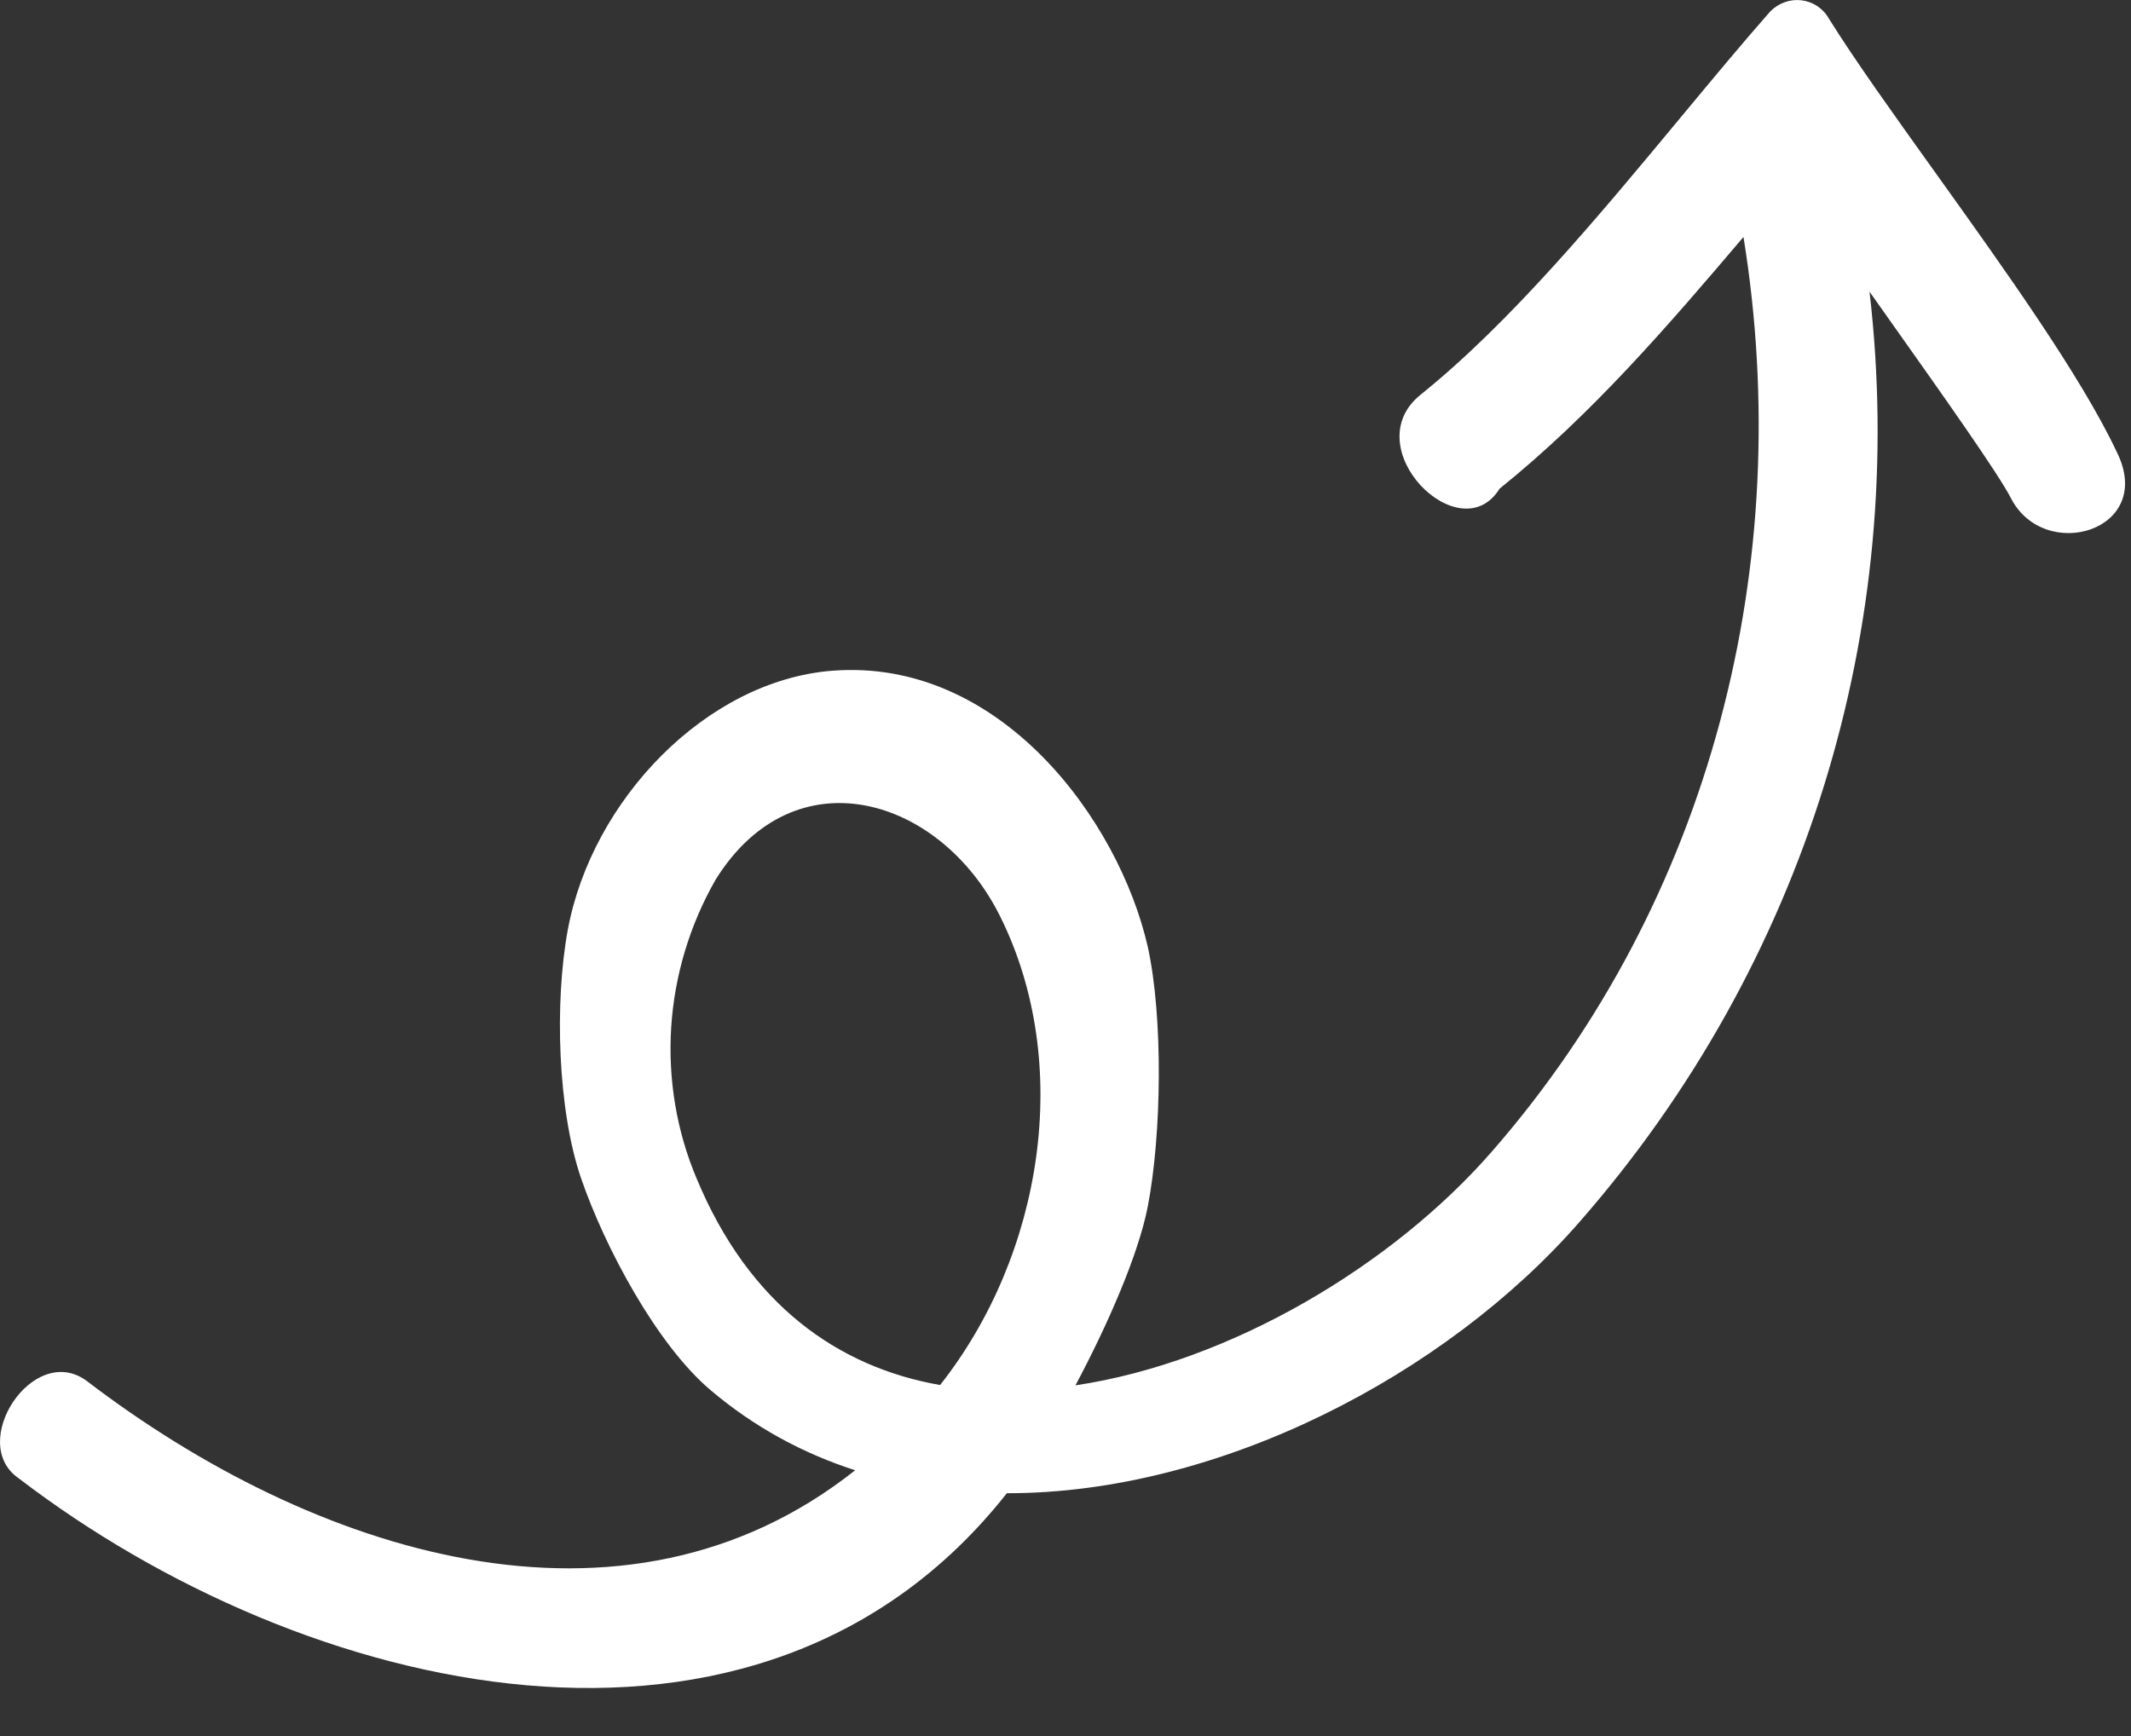 <svg width="27" height="22" viewBox="0 0 27 22" fill="none" xmlns="http://www.w3.org/2000/svg">
<rect x="0" y="0" width="27" height="22" fill="#333333" stroke="none"/>
<path fill-rule="evenodd" clip-rule="evenodd" d="M23.687 3.696C24.181 7.944 22.883 12.206 20.012 15.486C18.318 17.427 15.441 18.927 12.757 18.923C9.618 22.905 3.841 21.493 0.241 18.737C-0.422 18.289 0.423 17 1.099 17.5C3.962 19.689 7.895 20.962 10.835 18.632C10.179 18.421 9.559 18.088 9.001 17.615C8.316 17.034 7.662 15.802 7.363 14.934C7.064 14.066 7.025 12.699 7.194 11.783C7.499 10.139 8.947 8.626 10.543 8.5C12.666 8.333 14.175 10.385 14.543 12C14.739 12.898 14.718 14.376 14.543 15.287C14.424 15.902 14.029 16.801 13.626 17.556C15.601 17.261 17.653 16.028 18.904 14.591C21.69 11.399 22.758 7.123 22.09 3.003C21.125 4.139 20.167 5.253 19 6.193C18.5 7 17.166 5.672 18 5.001C19.142 4.083 20.264 2.73 21.305 1.475C21.692 1.009 22.067 0.557 22.429 0.145C22.481 0.092 22.545 0.052 22.614 0.027C22.683 0.003 22.756 -0.005 22.827 0.004C22.899 0.013 22.968 0.039 23.028 0.079C23.088 0.12 23.138 0.174 23.174 0.239C23.507 0.772 23.998 1.457 24.52 2.186C25.398 3.413 26.365 4.763 26.819 5.726C27.319 6.725 25.904 7.144 25.478 6.312C25.318 6 24.625 5.021 23.913 4.016C23.838 3.91 23.762 3.803 23.687 3.696ZM11.911 17.552C10.619 17.325 9.491 16.535 8.826 14.934C8.573 14.335 8.463 13.68 8.504 13.021C8.546 12.363 8.739 11.721 9.066 11.149C10.066 9.538 11.912 10.097 12.666 11.601C13.607 13.48 13.208 15.91 11.911 17.552Z" fill="white"/>
</svg>
